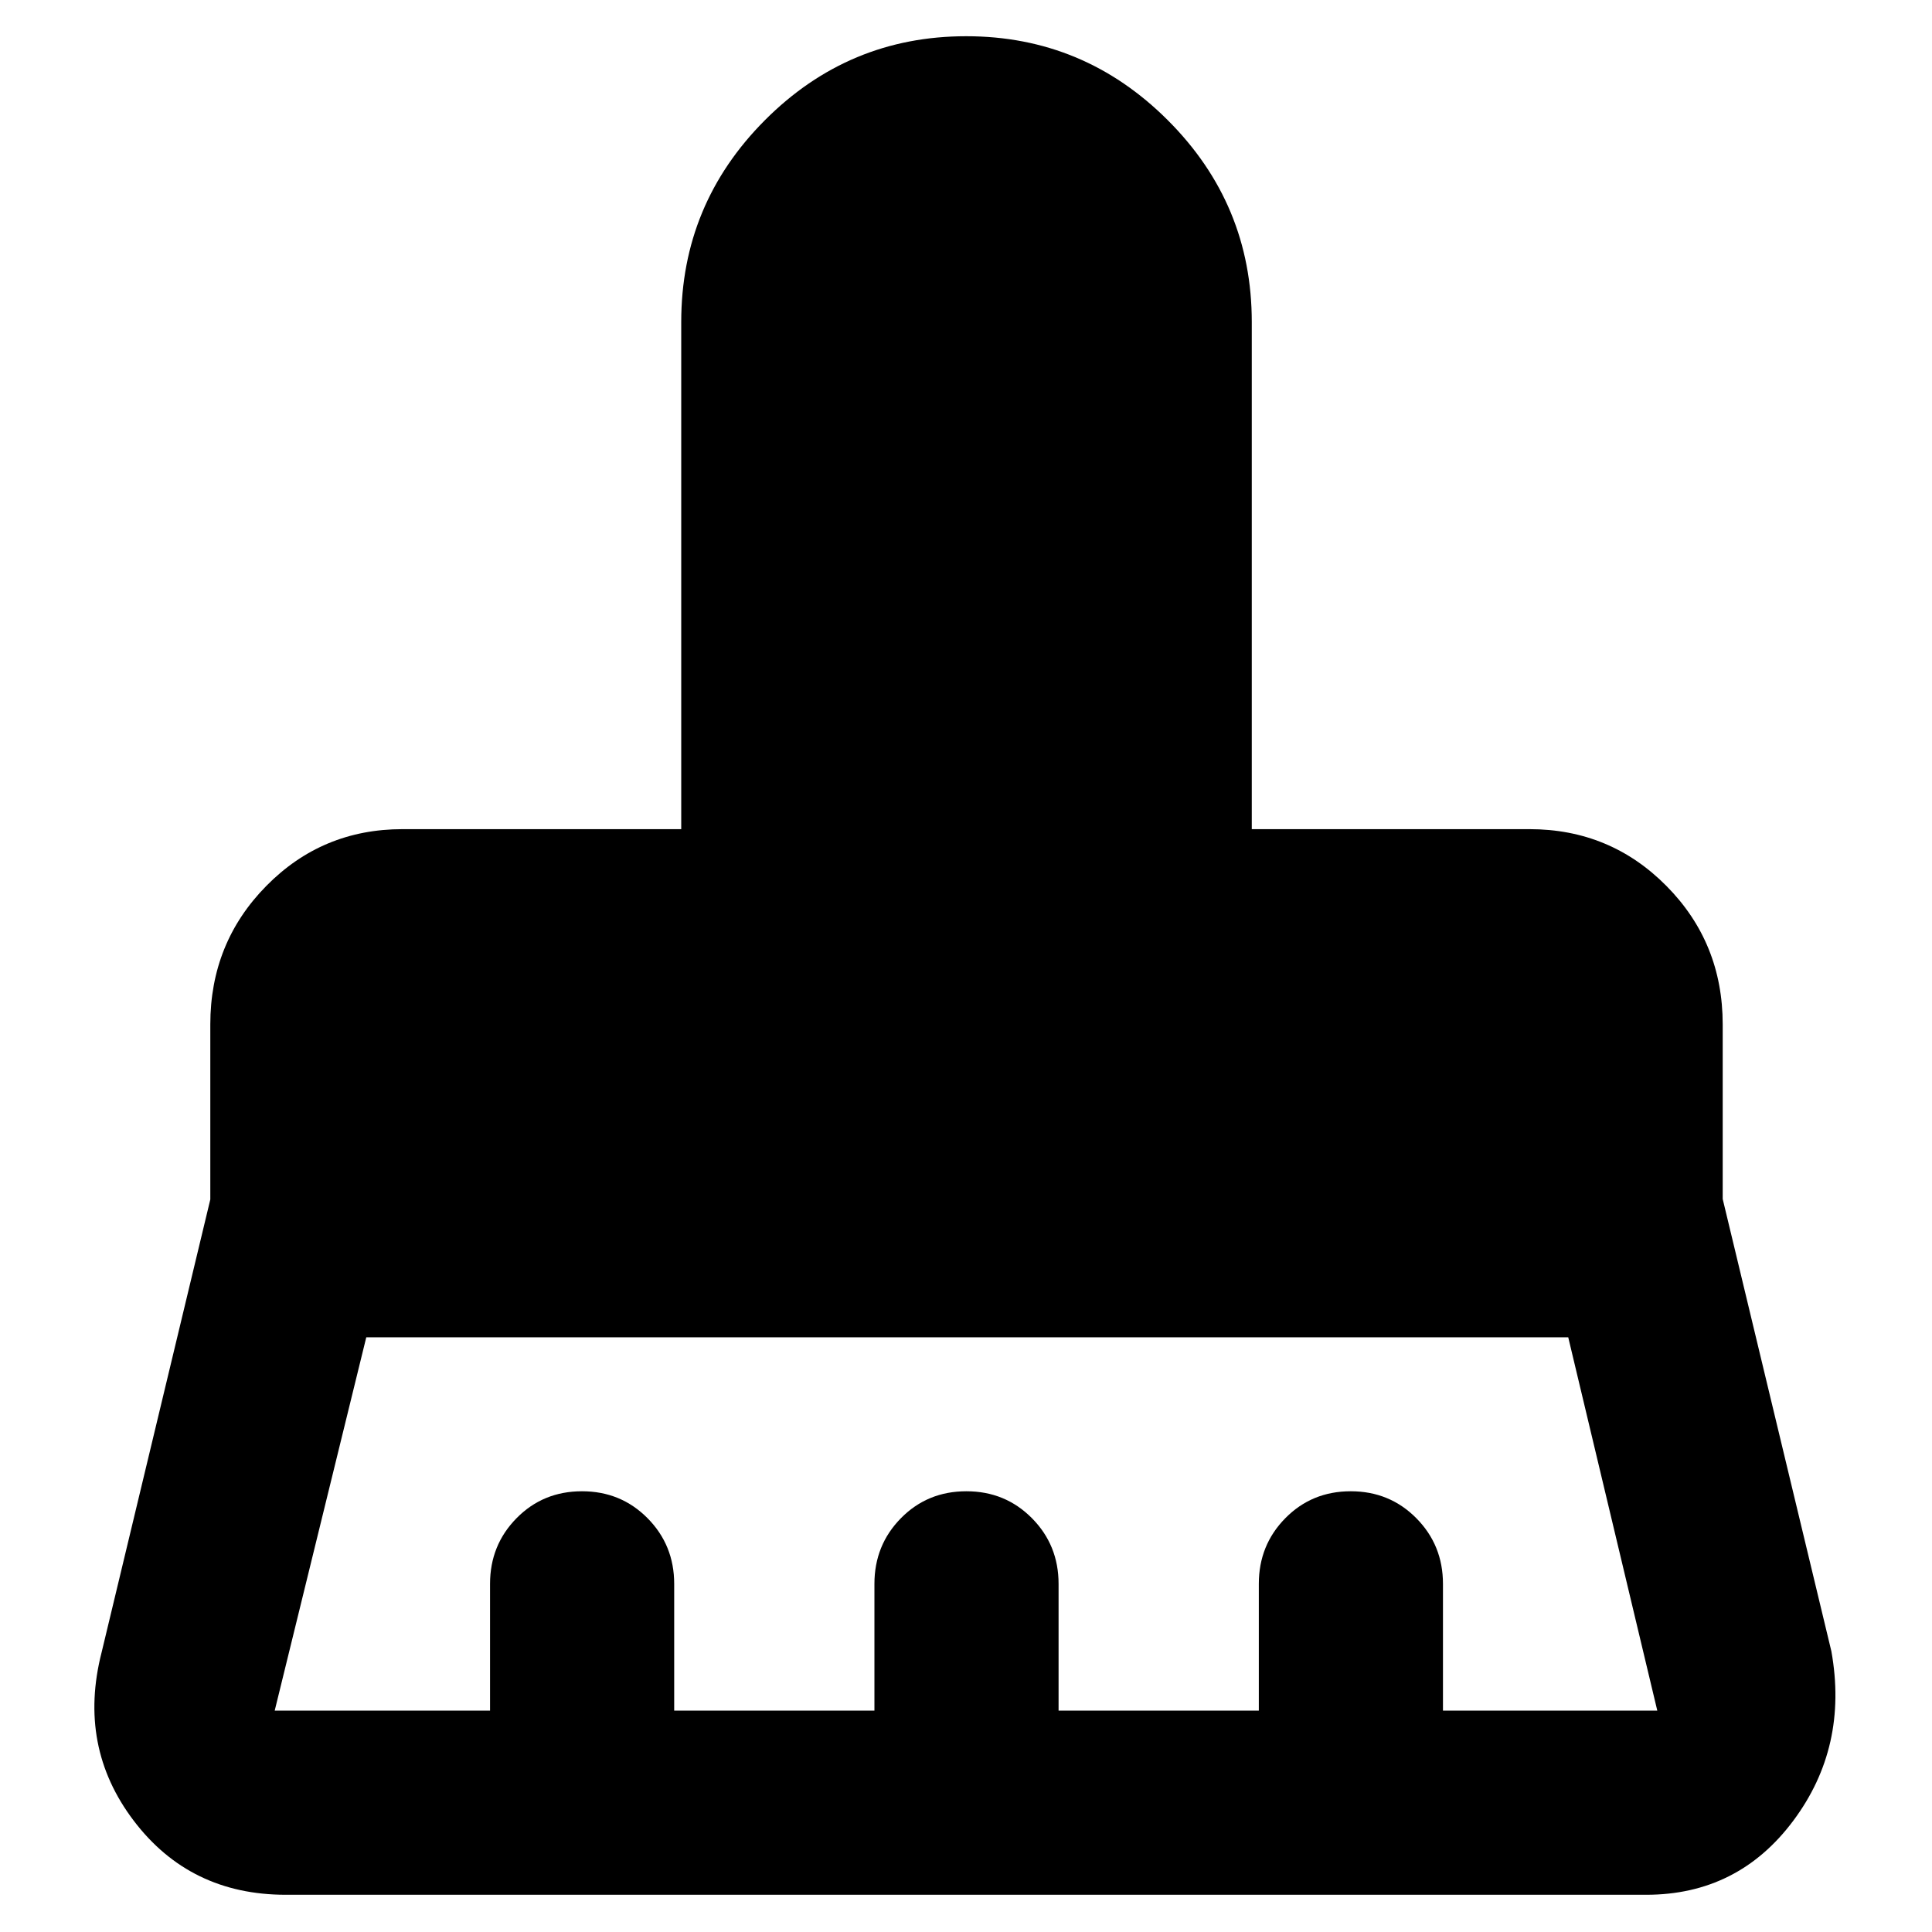 <svg xmlns="http://www.w3.org/2000/svg" height="48" viewBox="0 -960 960 960" width="48"><path d="M136.5-110h107v-63q0-19.25 13.18-32.63Q269.85-219 289.18-219q19.32 0 32.57 13.37Q335-192.25 335-173v63h99.5v-63q0-19.25 13.18-32.63Q460.85-219 480.18-219q19.32 0 32.57 13.37Q526-192.25 526-173v63h99.5v-63q0-19.25 13.18-32.63Q651.85-219 671.18-219q19.32 0 32.57 13.37Q717-192.25 717-173v63h106.5l-44.25-185.5H182L136.5-110ZM818-18.5H142q-47.63 0-75.57-36.83Q38.5-92.16 50.5-139l54-225v-87q0-40.52 27.8-68.76Q160.09-548 200-548h138.5v-252q0-58.58 41.59-100.29 41.59-41.71 100-41.71t100.16 41.71Q622-858.58 622-800v252h138q40.11 0 68.06 28.24Q856-491.52 856-451v86.77l54 224.73q8.5 47.5-18.96 84.25T818-18.5Z"/></svg>